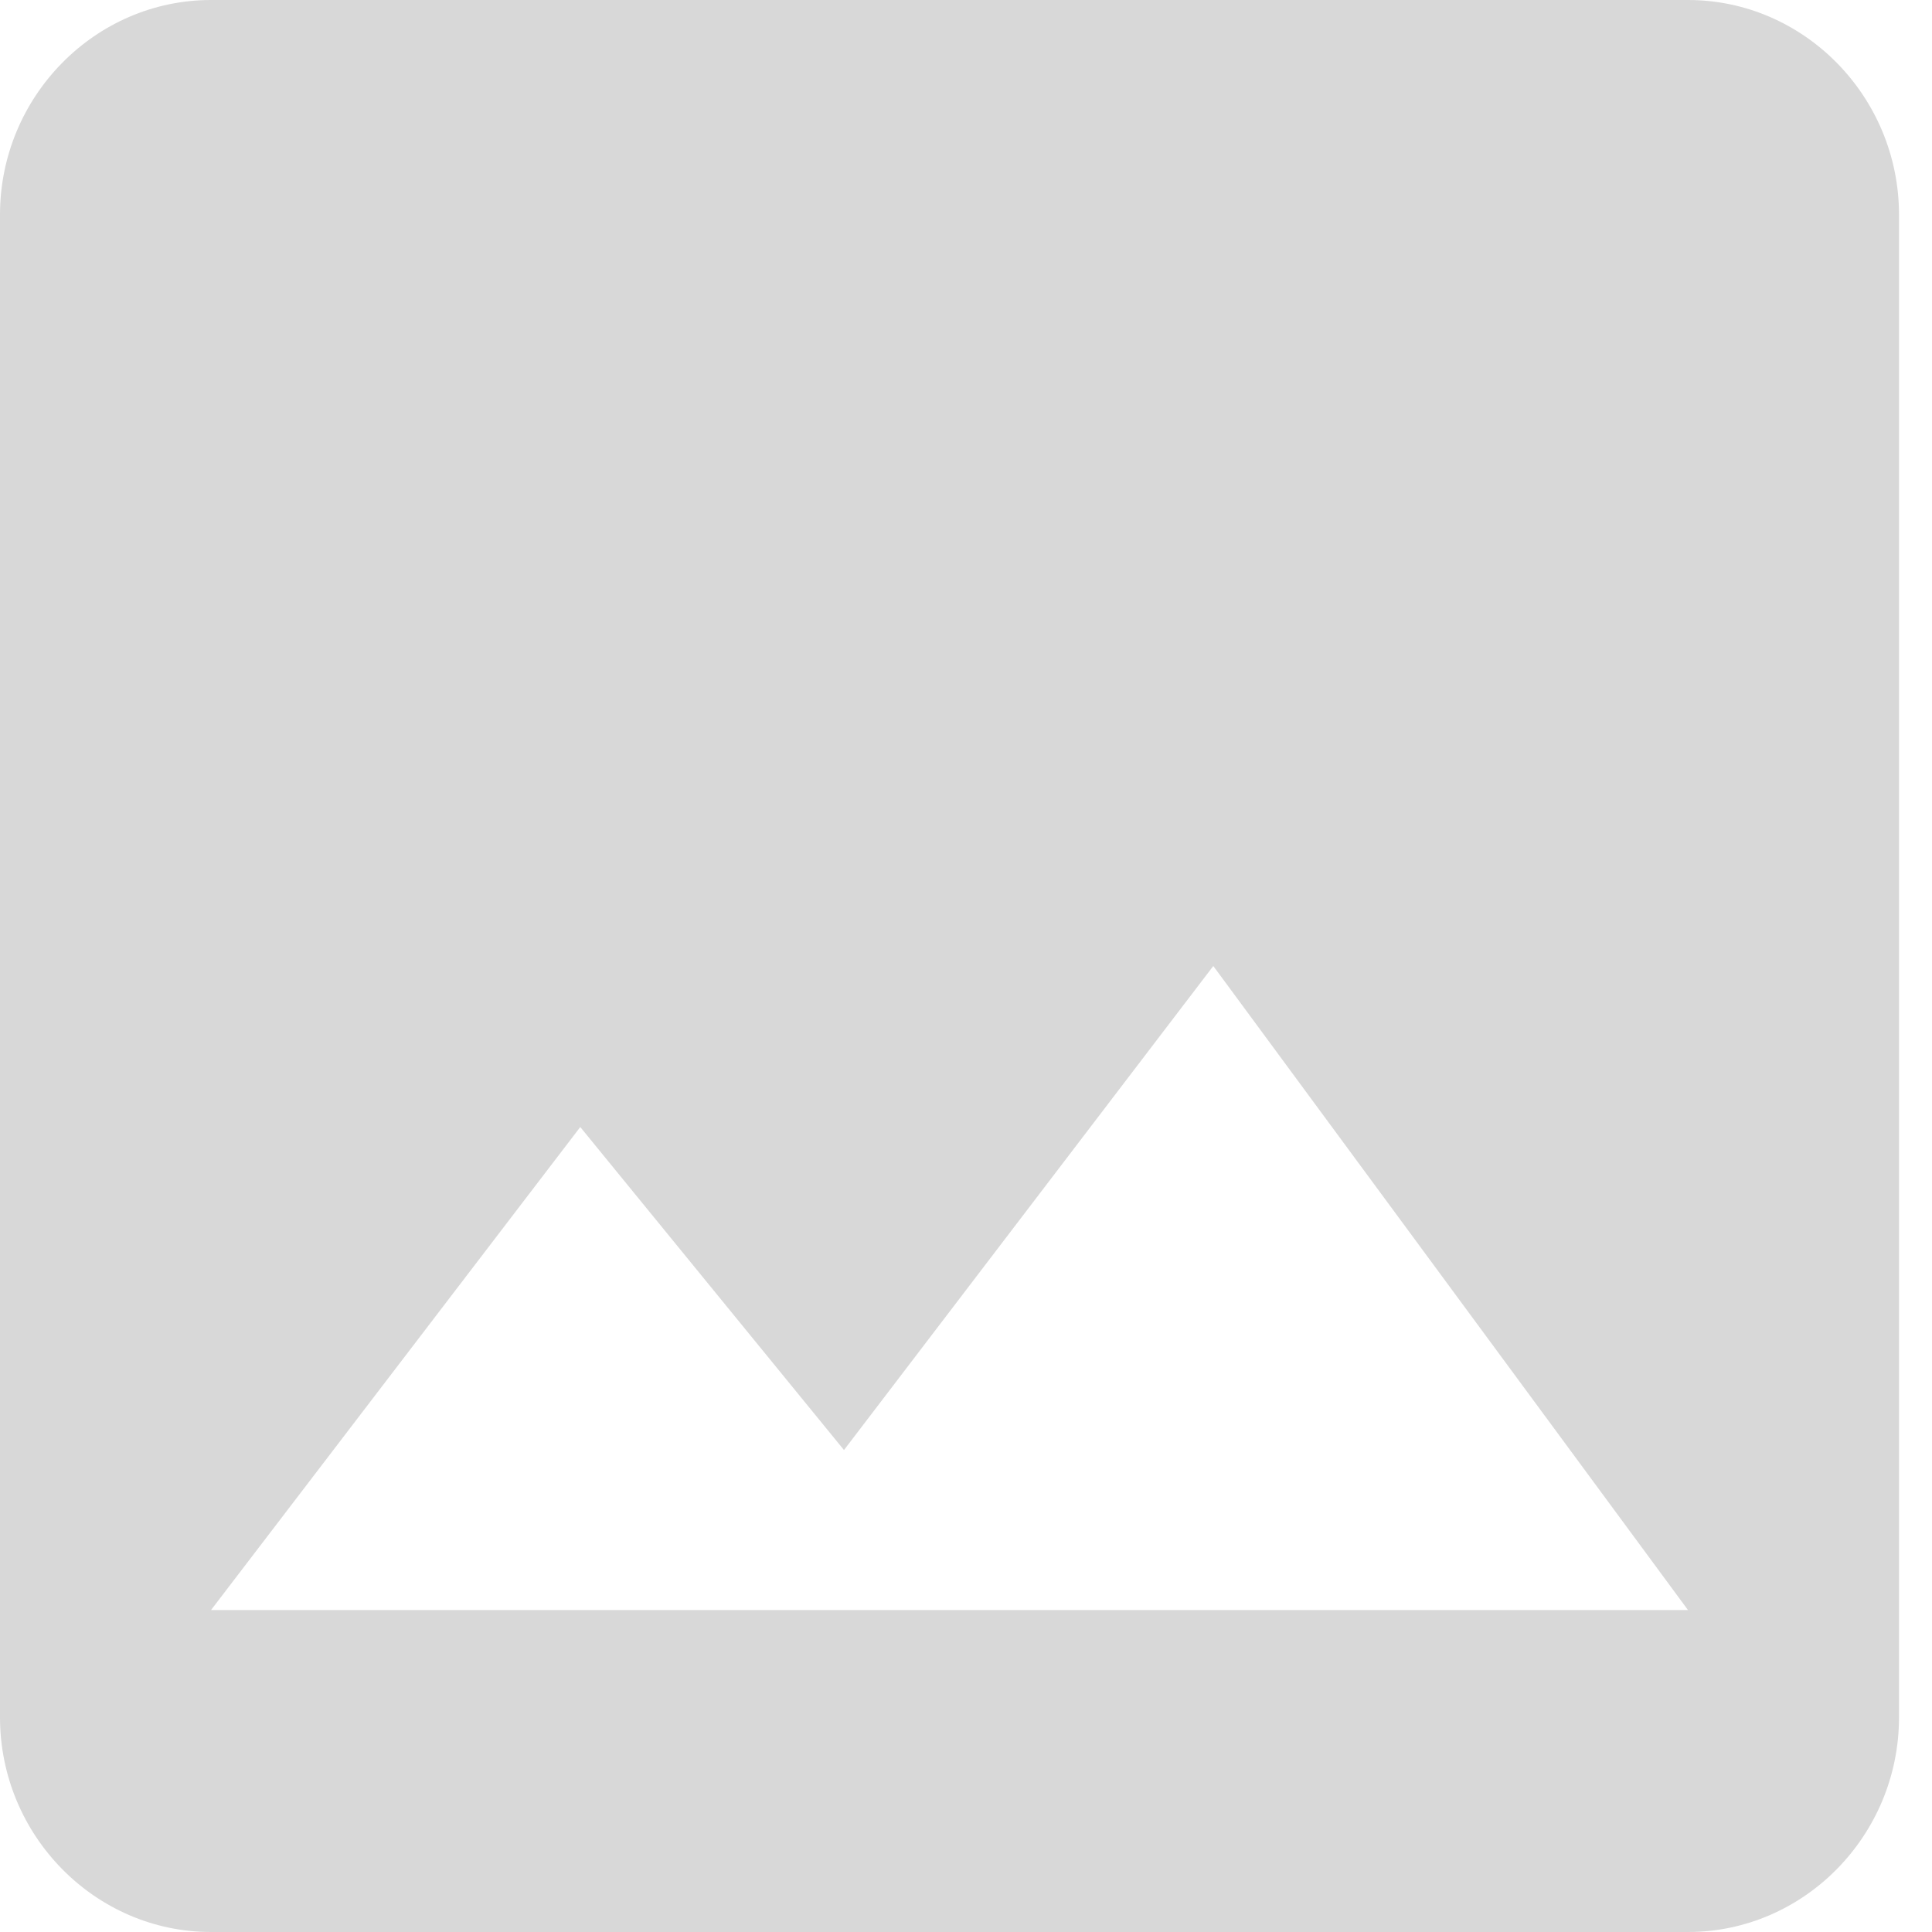 <svg width="26" height="26" viewBox="0 0 26 26" xmlns="http://www.w3.org/2000/svg"><title>Ad_File</title><path d="M25.556 23.111V2.89c0-1.59-1.278-2.89-2.84-2.89H2.84C1.278 0 0 1.3 0 2.889V23.11C0 24.7 1.278 26 2.84 26h19.876c1.562 0 2.84-1.3 2.84-2.889zM7.809 15.167l3.549 4.347L16.328 13l6.388 8.667H2.84l4.969-6.5z" fill="#D8D8D8"/></svg>